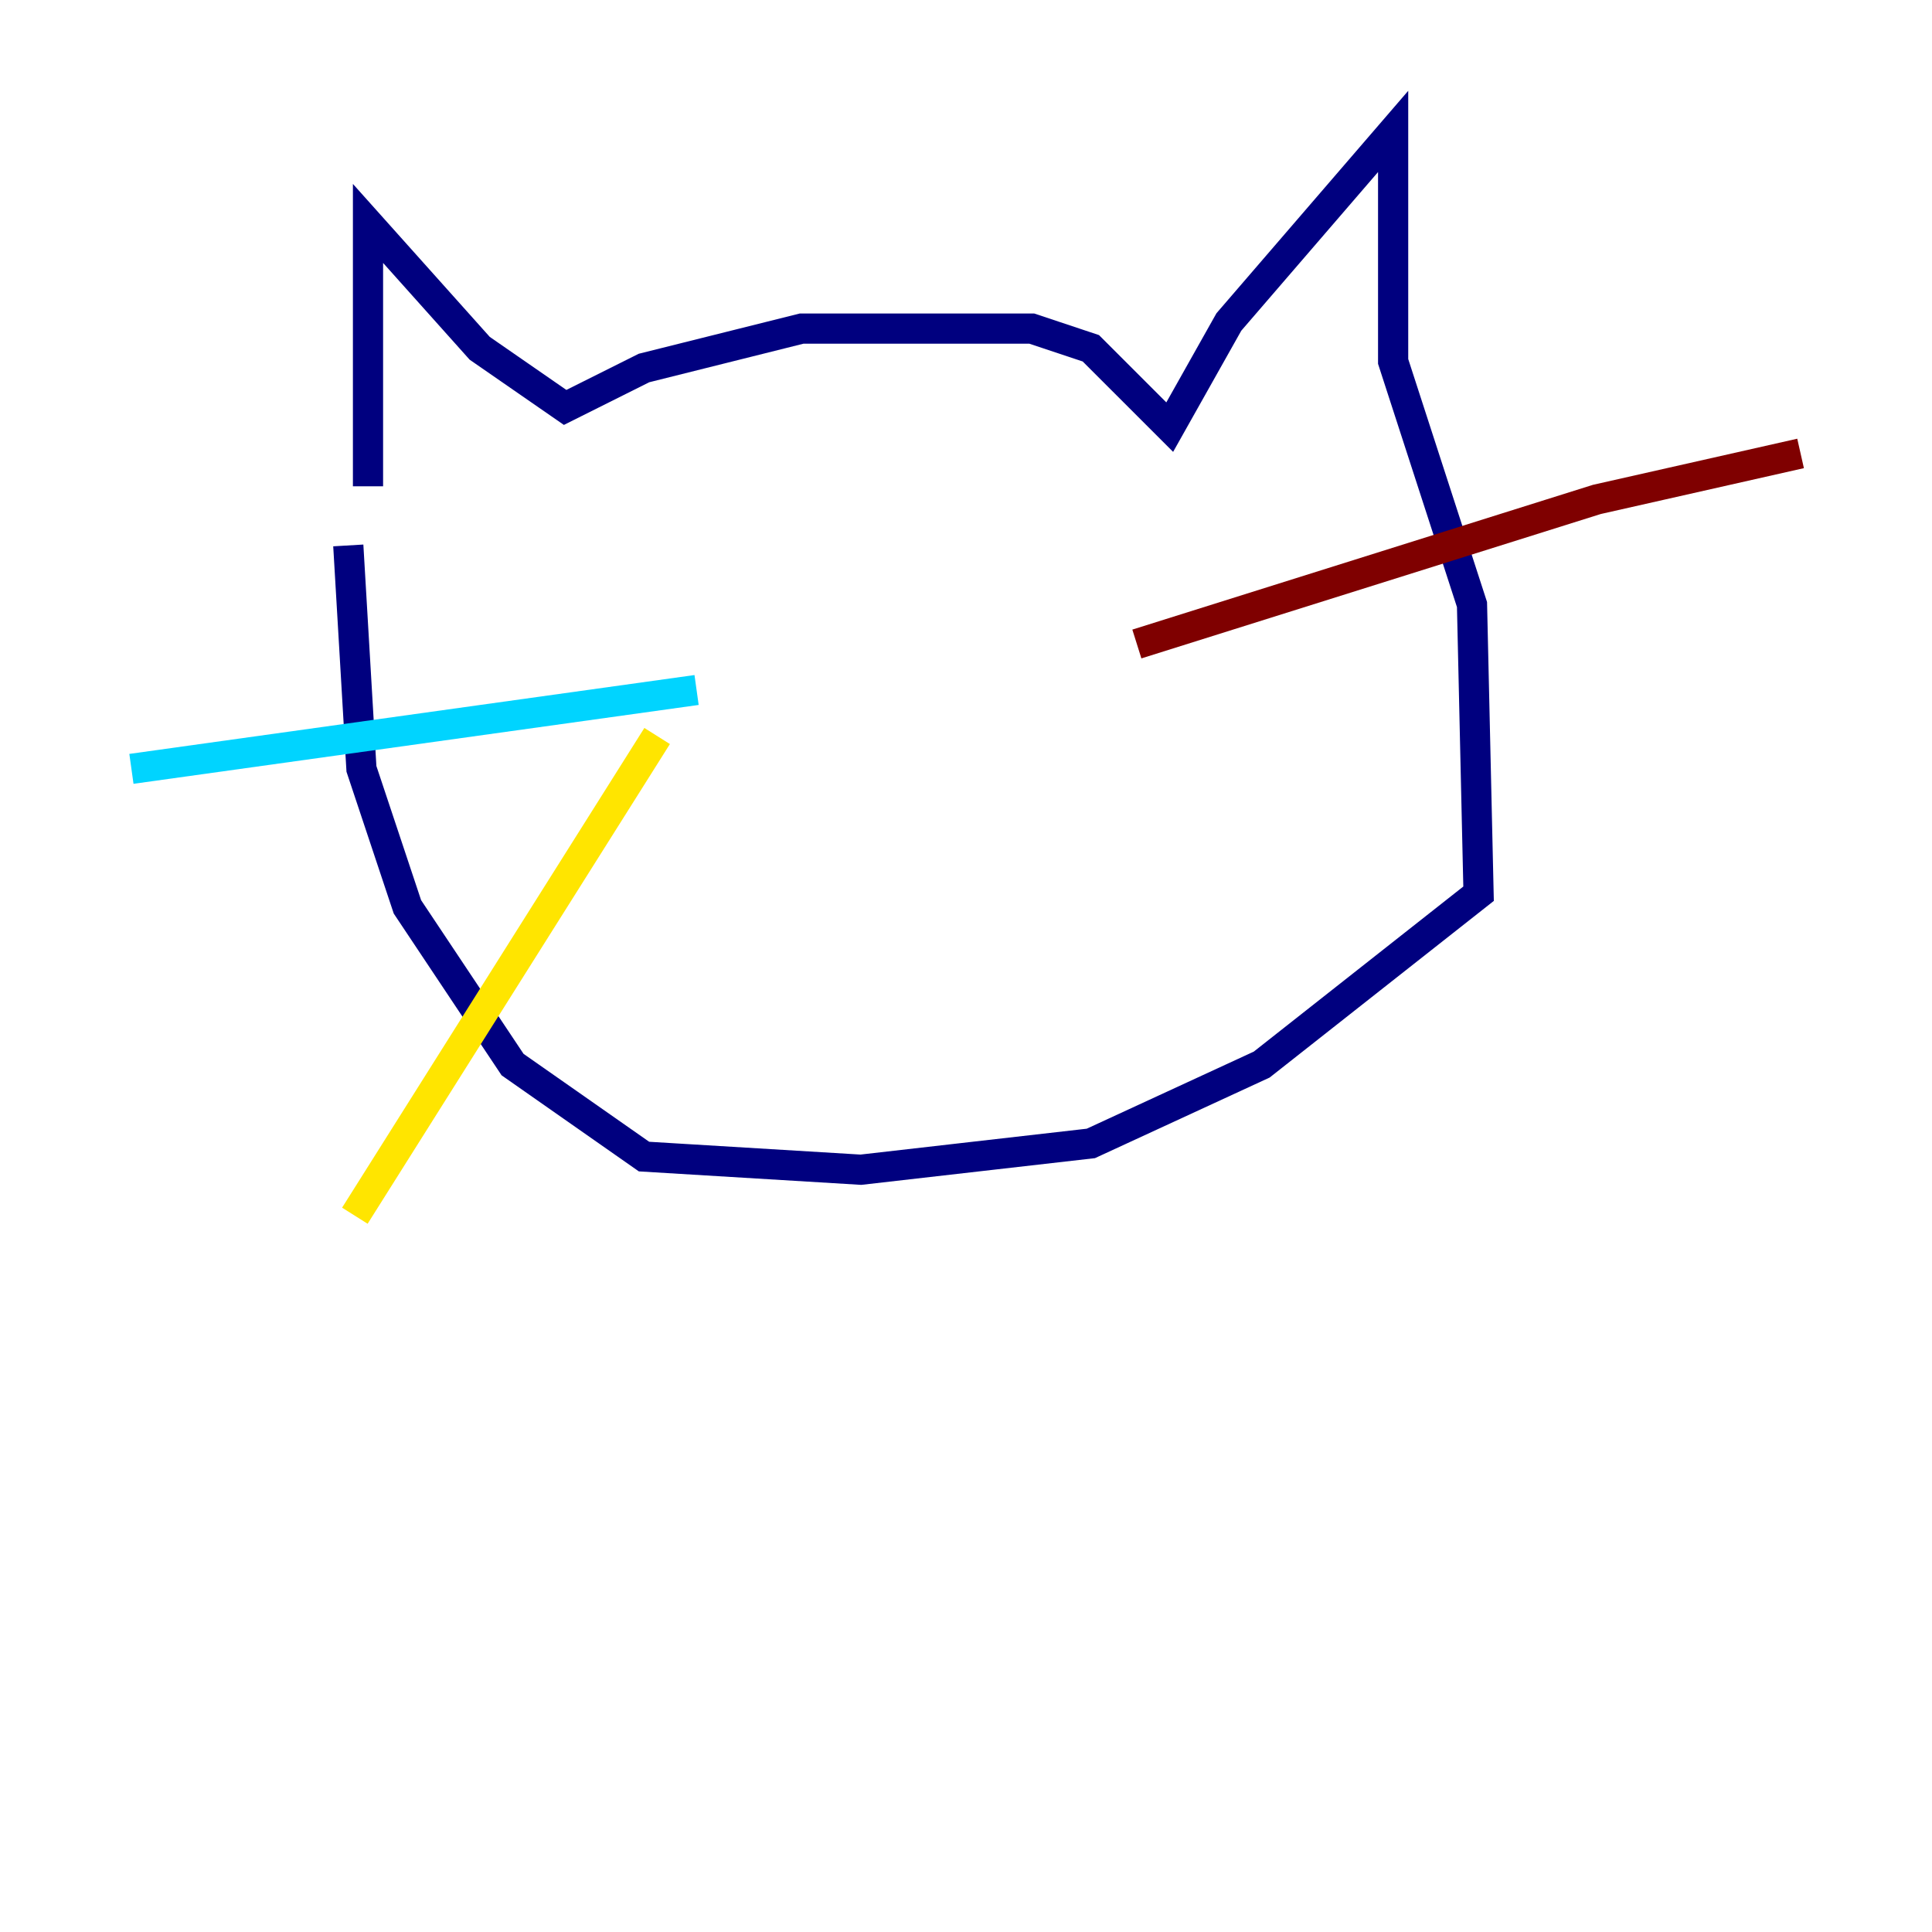 <?xml version="1.0" encoding="utf-8" ?>
<svg baseProfile="tiny" height="128" version="1.2" viewBox="0,0,128,128" width="128" xmlns="http://www.w3.org/2000/svg" xmlns:ev="http://www.w3.org/2001/xml-events" xmlns:xlink="http://www.w3.org/1999/xlink"><defs /><polyline fill="none" points="24.381,32.218 24.381,14.803 31.782,23.075 37.442,26.993 42.667,24.381 53.116,21.769 68.354,21.769 72.272,23.075 77.497,28.299 81.415,21.333 92.299,8.707 92.299,23.946 97.524,40.054 97.959,59.211 83.592,70.531 72.272,75.755 57.034,77.497 42.667,76.626 33.959,70.531 26.993,60.082 23.946,50.939 23.075,36.136" stroke="#00007f" stroke-width="2" /><polyline fill="none" points="46.15,45.714 8.707,50.939" stroke="#00d4ff" stroke-width="2" /><polyline fill="none" points="43.537,48.762 23.51,80.544" stroke="#ffe500" stroke-width="2" /><polyline fill="none" points="75.32,42.667 105.796,33.088 119.293,30.041" stroke="#7f0000" stroke-width="2" /></svg>